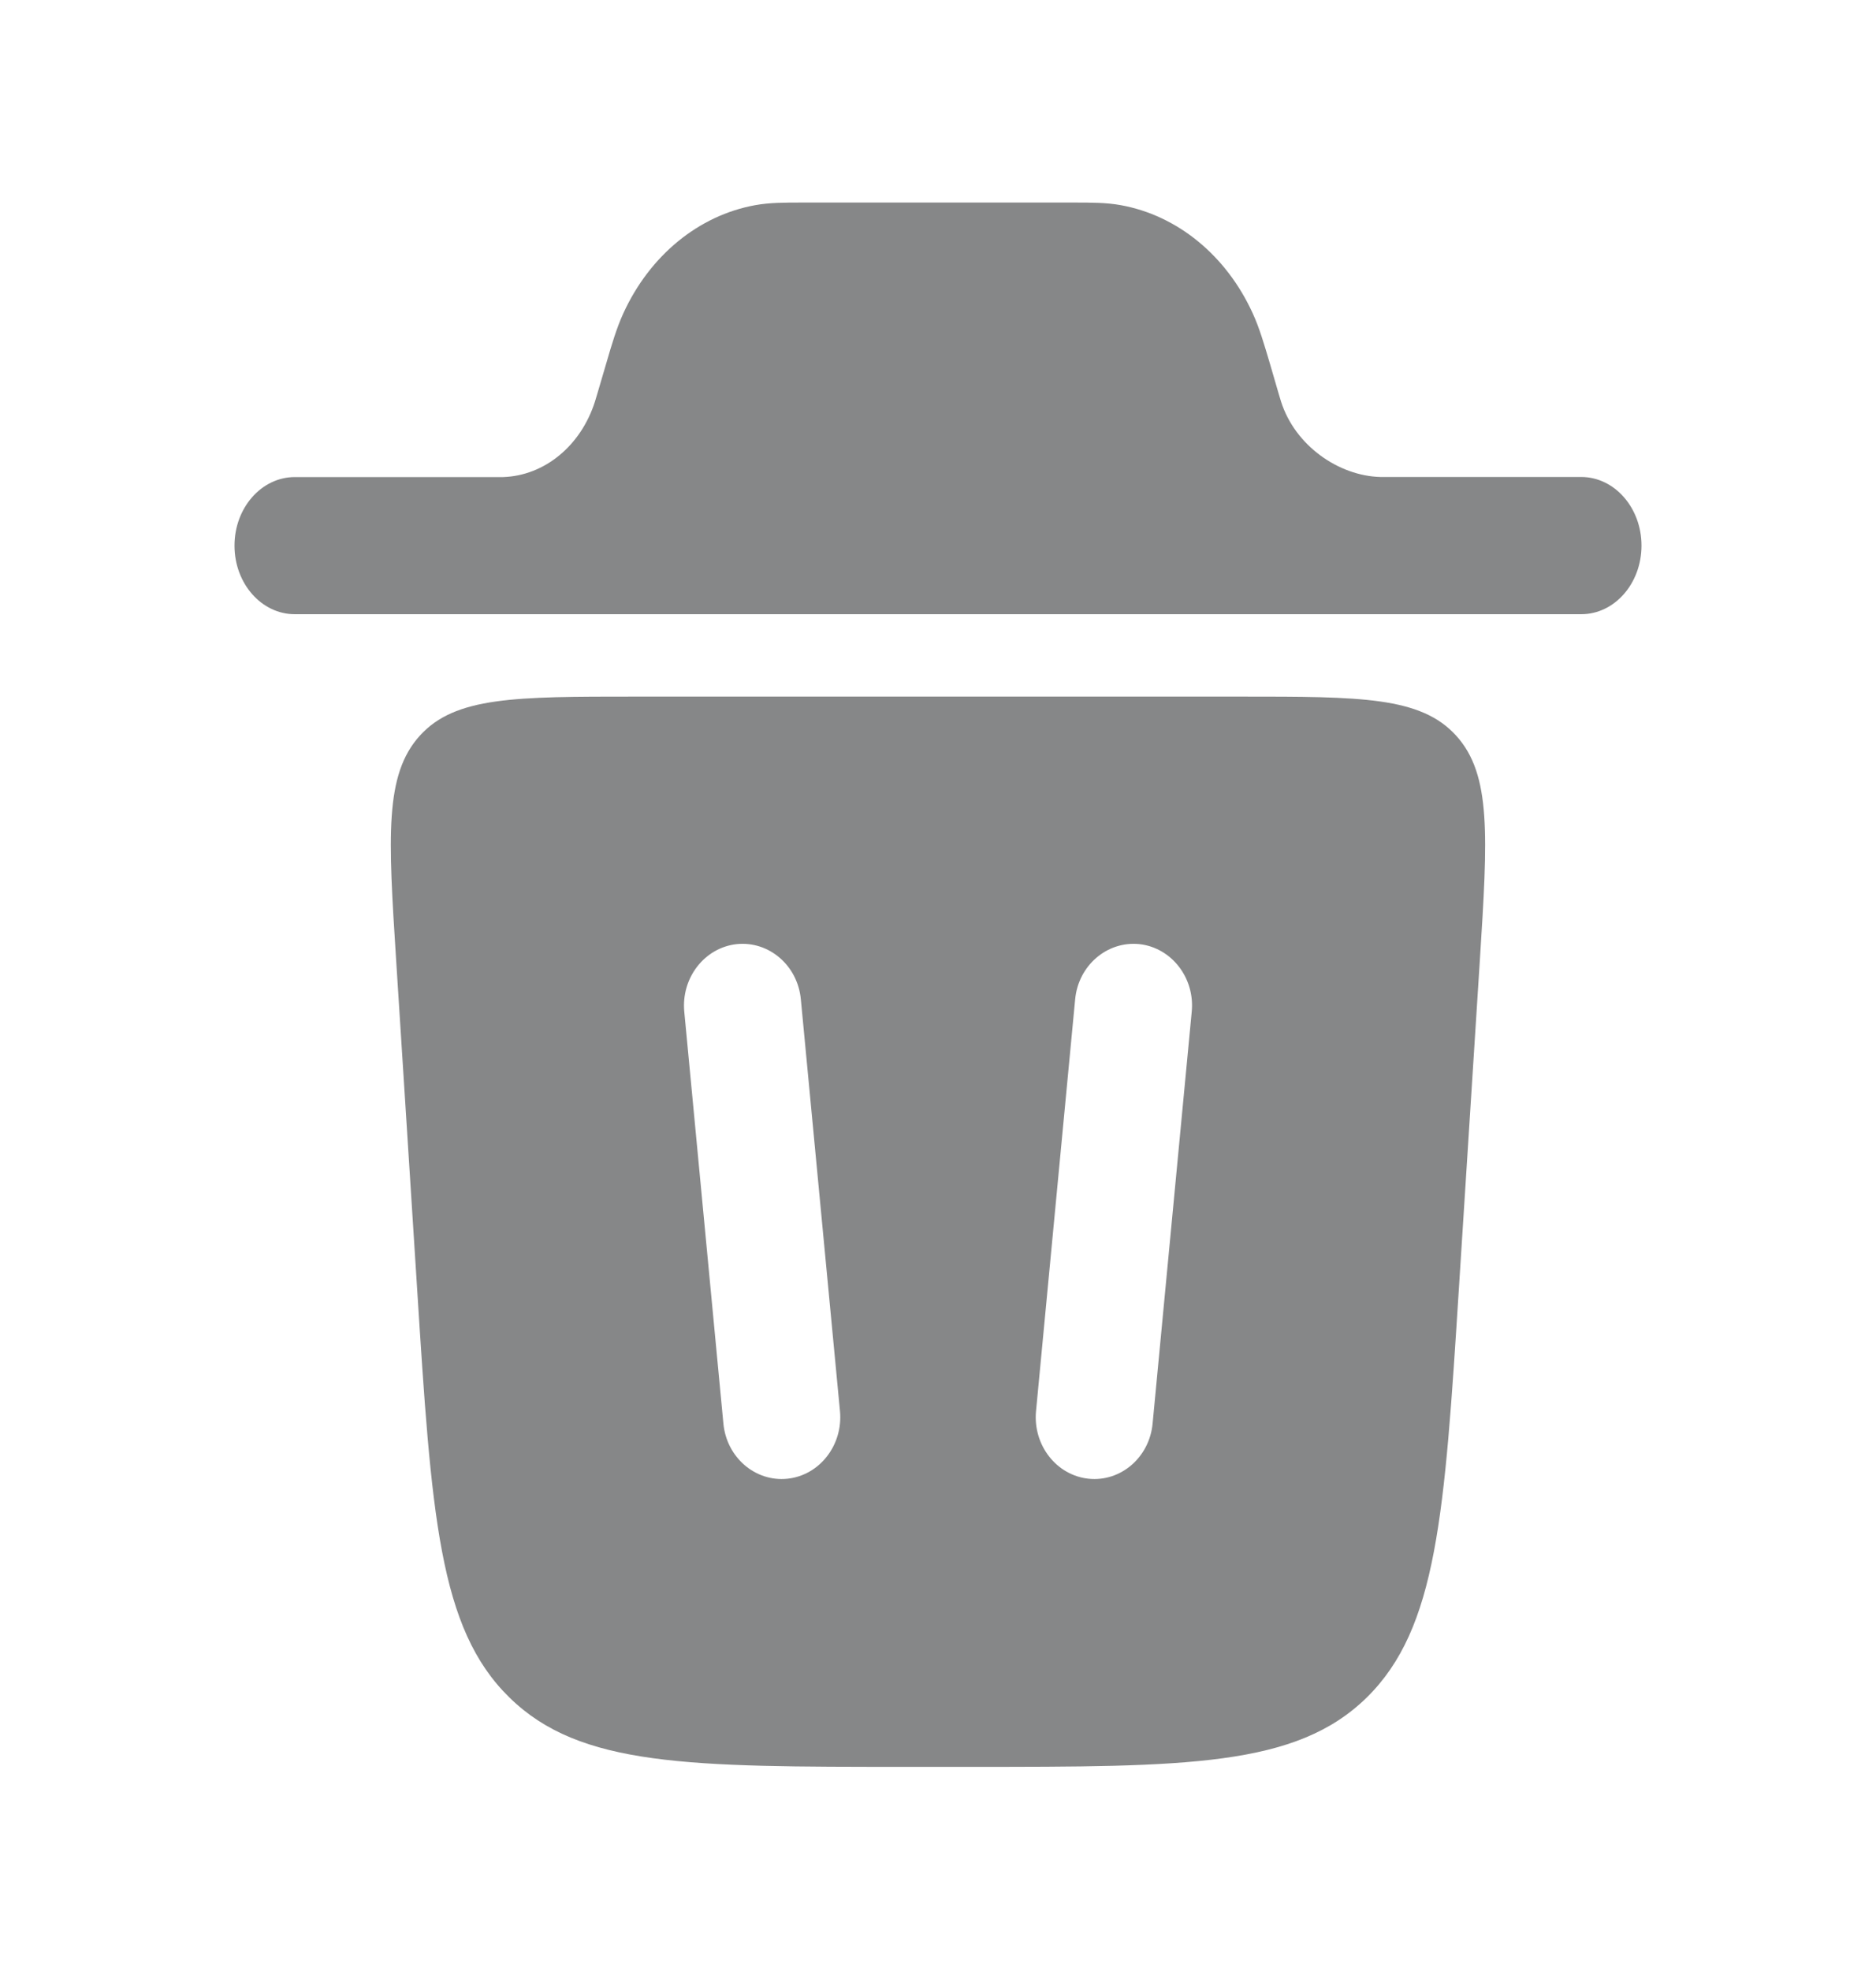 <svg xmlns="http://www.w3.org/2000/svg" width="20" height="21" viewBox="0 0 20 21" fill="none"><path d="M2.5 5.813c0 -0.403 0.288 -0.73 0.643 -0.73h2.22c0.441 -0.014 0.83 -0.333 0.98 -0.805l0.025 -0.083 0.096 -0.326c0.058 -0.2 0.11 -0.375 0.181 -0.53 0.282 -0.617 0.803 -1.044 1.406 -1.153 0.153 -0.028 0.315 -0.028 0.5 -0.028h2.898c0.186 0 0.348 0 0.5 0.028 0.603 0.109 1.125 0.536 1.406 1.152 0.072 0.156 0.122 0.33 0.182 0.531l0.095 0.326 0.025 0.083c0.15 0.472 0.616 0.792 1.058 0.804h2.142c0.355 0 0.643 0.328 0.643 0.731 0 0.404 -0.288 0.731 -0.642 0.731H3.142c-0.354 0 -0.642 -0.327 -0.642 -0.73" fill="#868788"/><path fill-rule="evenodd" clip-rule="evenodd" d="M9.663 18.825h0.674c2.319 0 3.478 0 4.233 -0.738 0.753 -0.739 0.83 -1.95 0.984 -4.371l0.223 -3.49c0.083 -1.314 0.125 -1.972 -0.253 -2.388s-1.016 -0.416 -2.294 -0.416H6.77c-1.277 0 -1.917 0 -2.294 0.416 -0.378 0.417 -0.337 1.074 -0.253 2.388l0.223 3.49c0.154 2.421 0.23 3.633 0.985 4.37 0.754 0.739 1.913 0.739 4.232 0.739m-1.125 -8.176c-0.033 -0.362 -0.34 -0.625 -0.683 -0.59 -0.344 0.037 -0.594 0.36 -0.56 0.72l0.417 4.387c0.033 0.361 0.34 0.625 0.683 0.589s0.594 -0.359 0.56 -0.72zm3.608 -0.59c0.343 0.037 0.594 0.36 0.559 0.72l-0.417 4.387c-0.033 0.361 -0.34 0.625 -0.683 0.589s-0.594 -0.359 -0.56 -0.72l0.417 -4.386c0.033 -0.362 0.341 -0.625 0.684 -0.59" fill="#868788"/></svg>